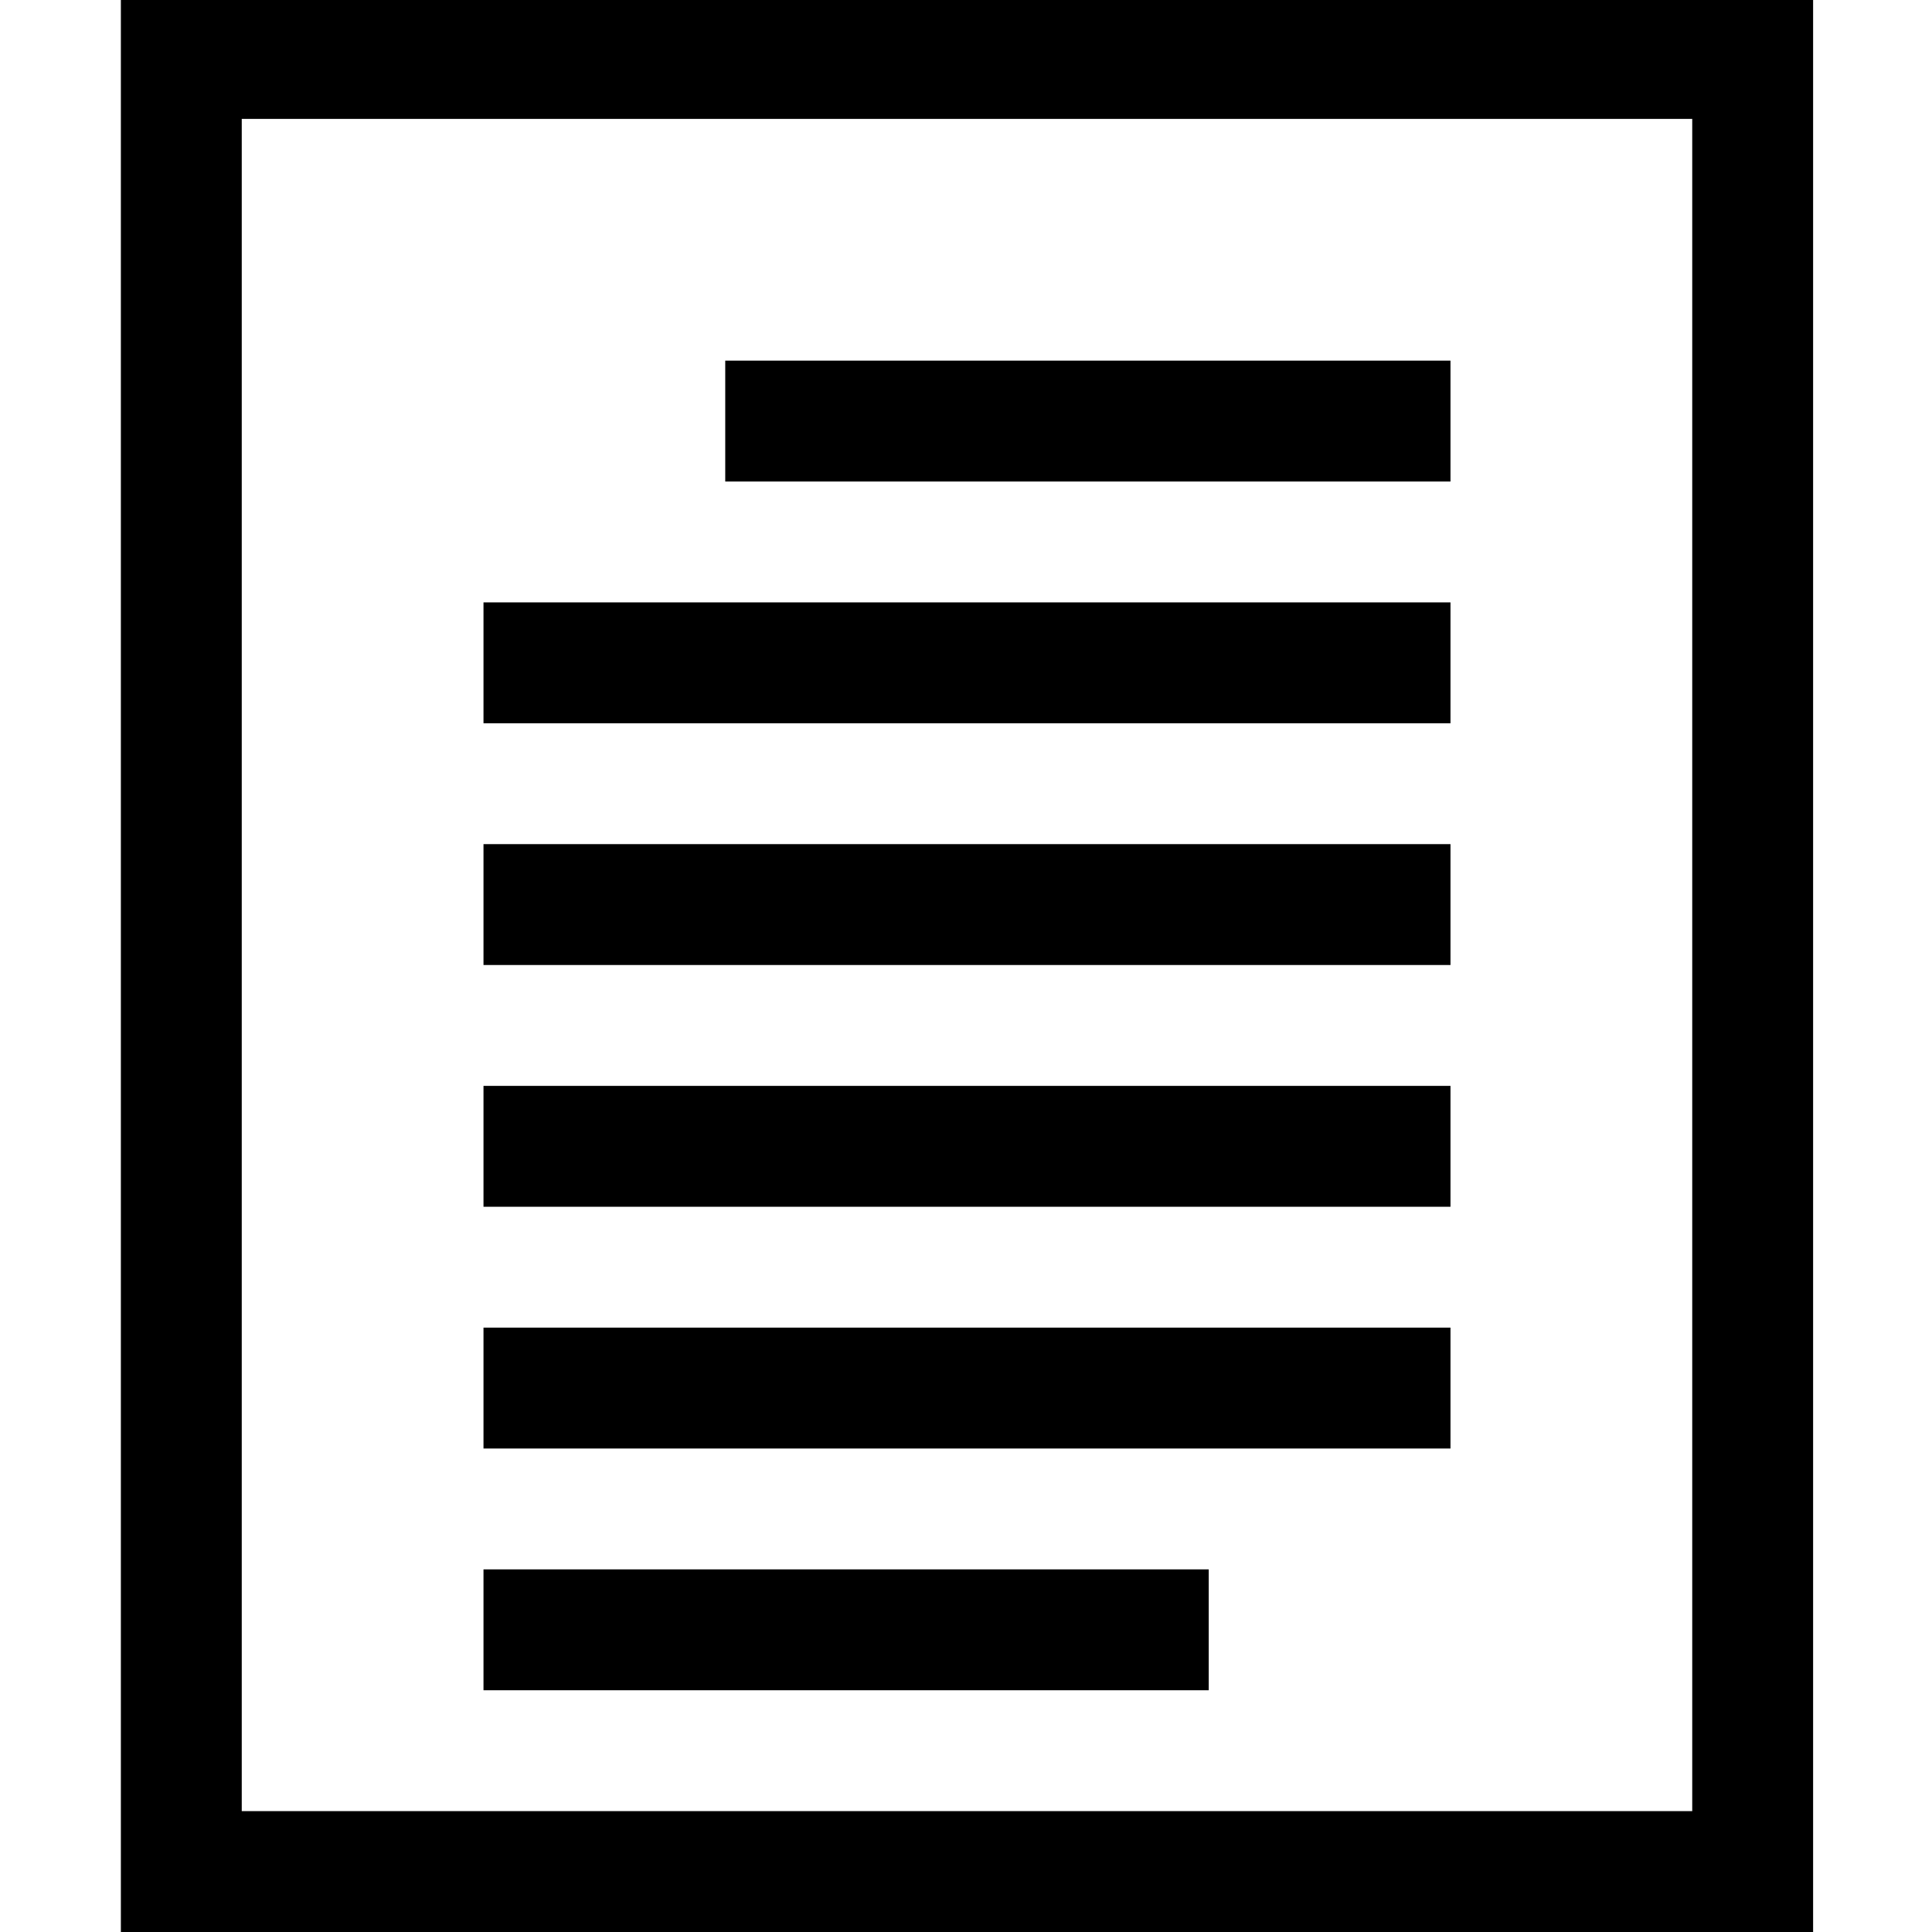 <?xml version="1.0" standalone="no"?>
<!DOCTYPE svg PUBLIC "-//W3C//DTD SVG 20010904//EN"
 "http://www.w3.org/TR/2001/REC-SVG-20010904/DTD/svg10.dtd">
<svg version="1.0" xmlns="http://www.w3.org/2000/svg"
 width="468pt" height="468pt" viewBox="0 0 468 468"
 preserveAspectRatio="xMidYMid meet">
<g transform="translate(0,468) scale(0.366,-0.366)"
fill="#000000" stroke="none">
<path d="M80 640 l0 -640 560 0 560 0 0 640 0 640 -560 0 -560 0 0 -640z
m1040 0 l0 -560 -480 0 -480 0 0 560 0 560 480 0 480 0 0 -560z"/>
<path d="M480 1000 l0 -40 240 0 240 0 0 40 0 40 -240 0 -240 0 0 -40z"/>
<path d="M320 840 l0 -40 320 0 320 0 0 40 0 40 -320 0 -320 0 0 -40z"/>
<path d="M320 680 l0 -40 320 0 320 0 0 40 0 40 -320 0 -320 0 0 -40z"/>
<path d="M320 520 l0 -40 320 0 320 0 0 40 0 40 -320 0 -320 0 0 -40z"/>
<path d="M320 360 l0 -40 320 0 320 0 0 40 0 40 -320 0 -320 0 0 -40z"/>
<path d="M320 200 l0 -40 240 0 240 0 0 40 0 40 -240 0 -240 0 0 -40z"/>
</g>
</svg>
